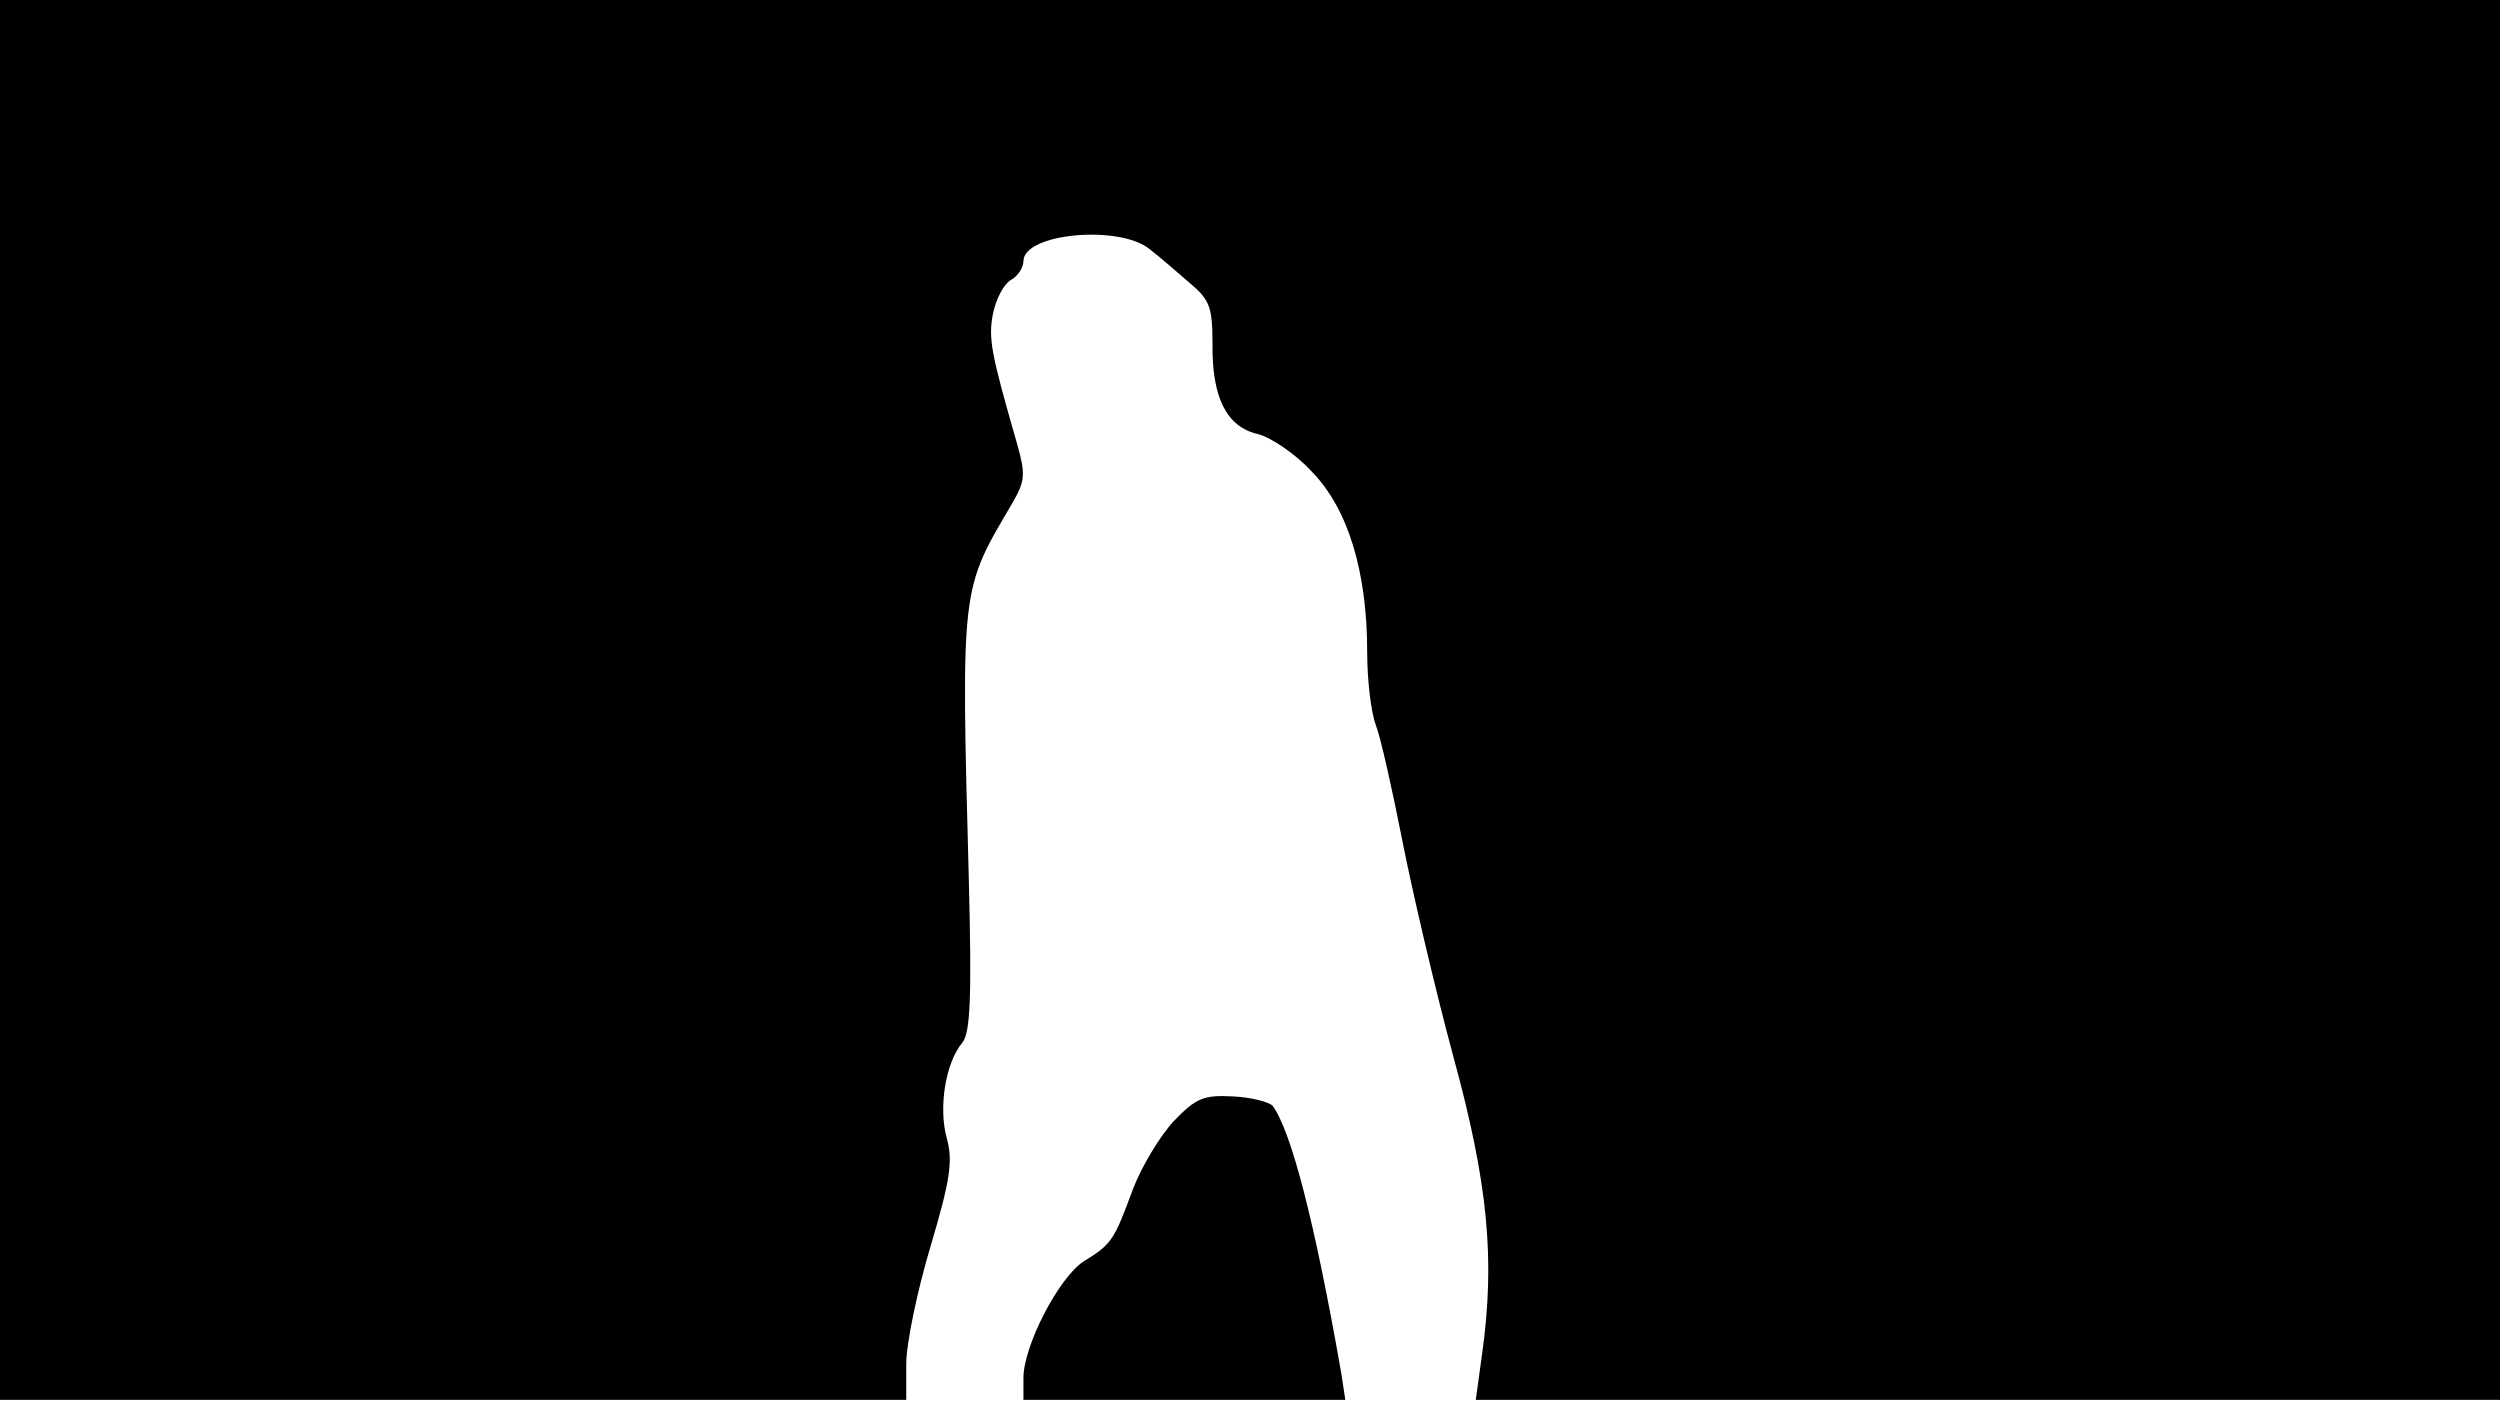 <svg version="1.0" xmlns="http://www.w3.org/2000/svg"
 width="668px" style="transform:scale(1,1.001);" height="375.75px" viewBox="0 0 320 180"
 preserveAspectRatio="xMidYMid meet">
<g transform="translate(0,180) scale(0.1,-0.1)"
fill="#000000" stroke="none">
<path d="M0 905 l0 -895 580 0 580 0 0 46 c0 26 14 93 31 150 25 84 29 109 21 138 -11
39 -2 97 20 123 10 13 12 57 8 212 -10 374 -10 366 56 478 16 28 17 36 6 75
-34 118 -37 135 -31 167 4 19 14 38 23 43 9 5 16 16 16 24 0 36 124 47 162 15
13 -10 36 -30 51 -43 25 -21 29 -30 29 -77 -1 -69 18 -107 58 -116 16 -4 48
-25 69 -48 47 -48 71 -129 71 -231 0 -36 5 -77 11 -93 6 -15 21 -82 34 -148
13 -66 42 -190 65 -275 45 -164 54 -261 37 -382 l-8 -58 655 0 656 0 0 895 0
895 -1600 0 -1600 0 0 -895z"/>
<path d="M1503 367 c-18 -19 -42 -59 -53 -88 -24 -65 -27 -70 -63 -92 -32 -21 -77 -108
-77 -149 l0 -28 206 0 206 0 -5 33 c-34 194 -64 310 -88 343 -5 5 -28 11 -51
12 -37 2 -47 -2 -75 -31z"/>
</g>
</svg>
